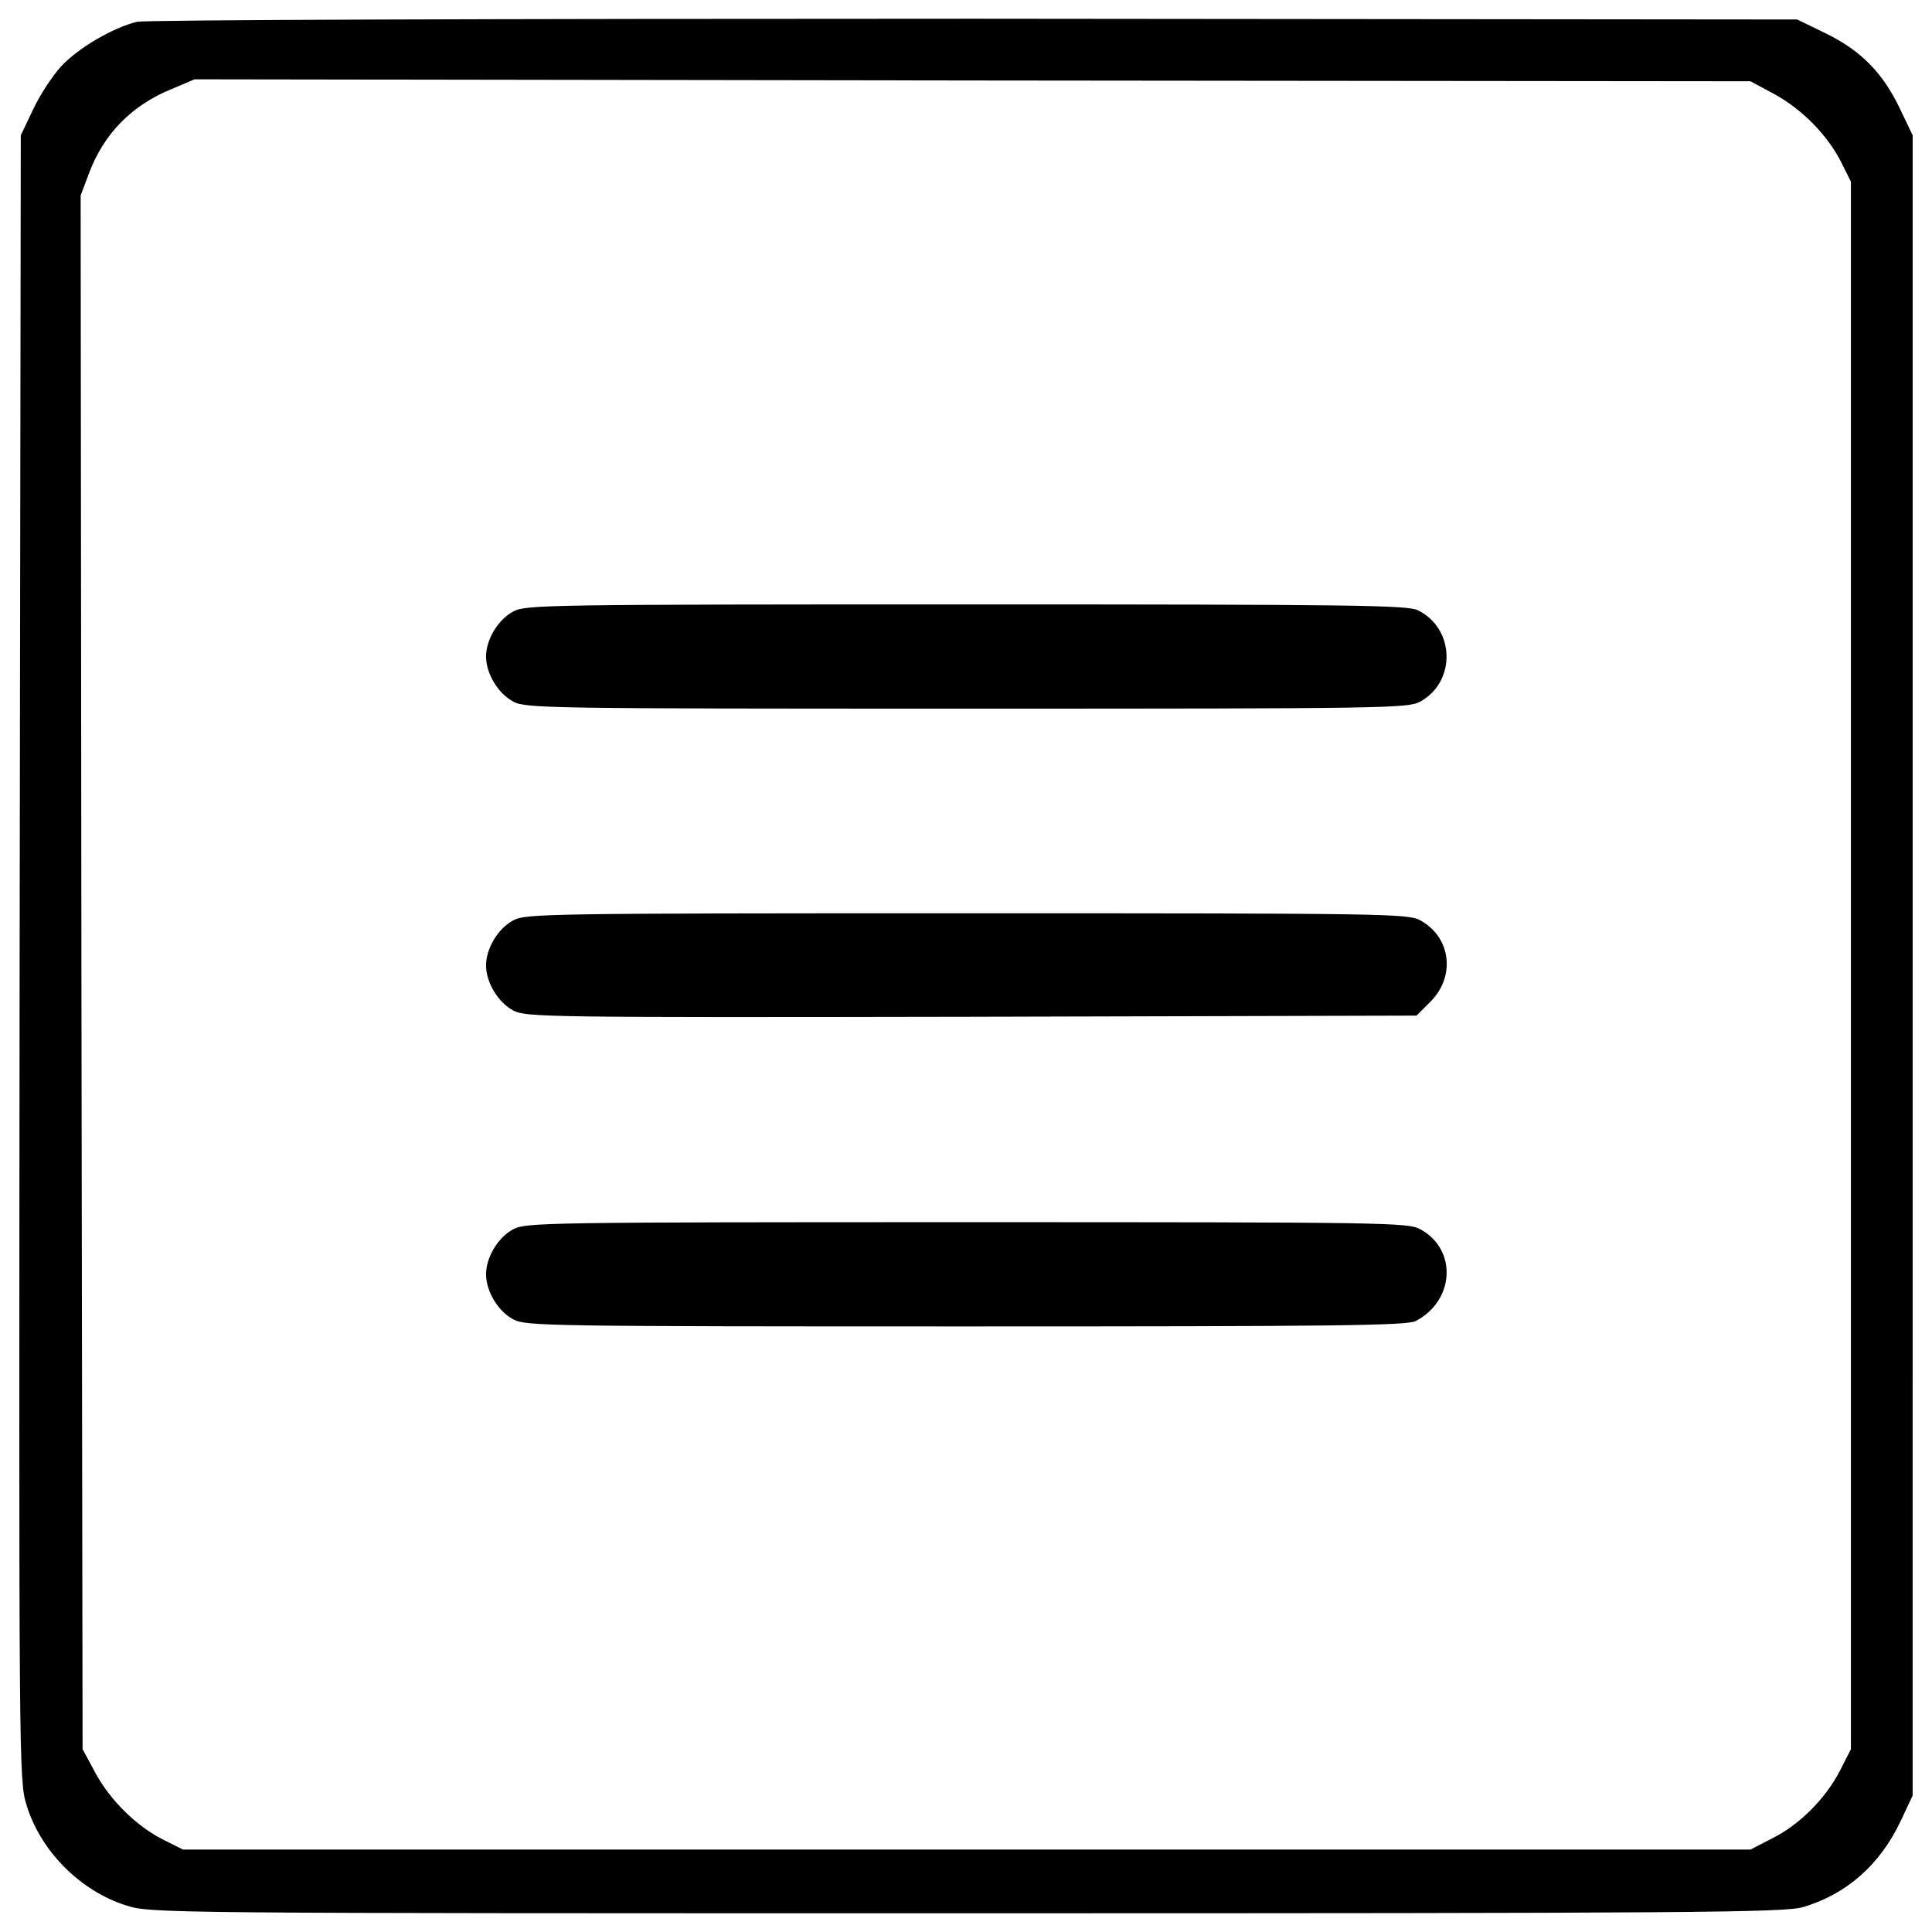 <?xml version="1.0" encoding="utf-8"?>
<!-- Svg Vector Icons : http://www.onlinewebfonts.com/icon -->
<!DOCTYPE svg PUBLIC "-//W3C//DTD SVG 1.1//EN" "http://www.w3.org/Graphics/SVG/1.1/DTD/svg11.dtd">
<svg version="1.1" xmlns="http://www.w3.org/2000/svg" xmlns:xlink="http://www.w3.org/1999/xlink" x="0px" y="0px" viewBox="0 0 1000 1000" enable-background="new 0 0 1000 1000" xml:space="preserve">
<g><g transform="translate(0,511) scale(0.1,-0.1)"><path d="M709.2,4997.2c-123.9-30-305.8-135.9-393.7-231.8c-44-48-109.9-147.9-143.9-221.8l-64-133.9l-6-4256.7c-4-4202.7-4-4258.6,36-4386.6c72-237.8,279.8-445.6,517.6-519.6c123.9-40,193.8-40,4346.6-40c3797,0,4232.7,4,4330.6,32c223.8,66,397.7,217.8,505.6,445.7l61.9,131.9V113v4296.6l-64,133.9c-87.9,185.8-199.8,301.8-381.7,391.7l-151.9,73.9l-4256.6,4C2519.8,5013.1,755.2,5007.1,709.2,4997.2z M9186.6,4621.4c141.9-77.9,275.8-213.8,345.7-355.7l48-95.9V113v-4056.8l-56-109.9c-73.9-143.9-209.8-281.8-351.7-351.7l-111.9-57.9H5003.8H947l-95.9,48c-141.9,69.9-277.8,203.8-355.7,345.7l-67.9,125.9L421.4,77l-4,4020.8l42,111.9c75.9,205.8,221.8,355.7,429.7,439.7l117.9,50l4026.8-6l4026.8-4L9186.6,4621.4z"/><path d="M2657.7,1945.6c-79.9-42-141.9-145.9-141.9-233.8s62-191.9,141.9-233.8c63.9-34,177.9-36,2346.2-36c2168.3,0,2282.2,2,2346.2,36c187.8,101.9,181.8,379.7-12,473.6c-54,26-333.8,30-2338.2,30C2835.5,1981.5,2721.6,1979.5,2657.7,1945.6z"/><path d="M2657.7,346.8c-79.9-42-141.9-145.9-141.9-233.8c0-87.9,62-191.9,141.9-233.8c65.9-34,167.9-36,2370.1-32l2304.2,6l71.9,72c131.9,131.9,105.9,335.7-53.9,421.7c-64,34-177.9,36-2346.2,36C2835.5,382.8,2721.6,380.8,2657.7,346.8z"/><path d="M2657.7-1251.9c-79.9-42-141.9-145.9-141.9-233.8c0-87.9,62-191.9,141.9-233.8c63.9-34,177.9-36,2342.2-36c1914.5,0,2282.2,4,2328.2,28c201.9,105.9,215.8,371.7,22,475.6c-64,34-177.9,36-2346.2,36C2835.5-1216,2721.6-1218,2657.7-1251.9z"/></g></g>
</svg>